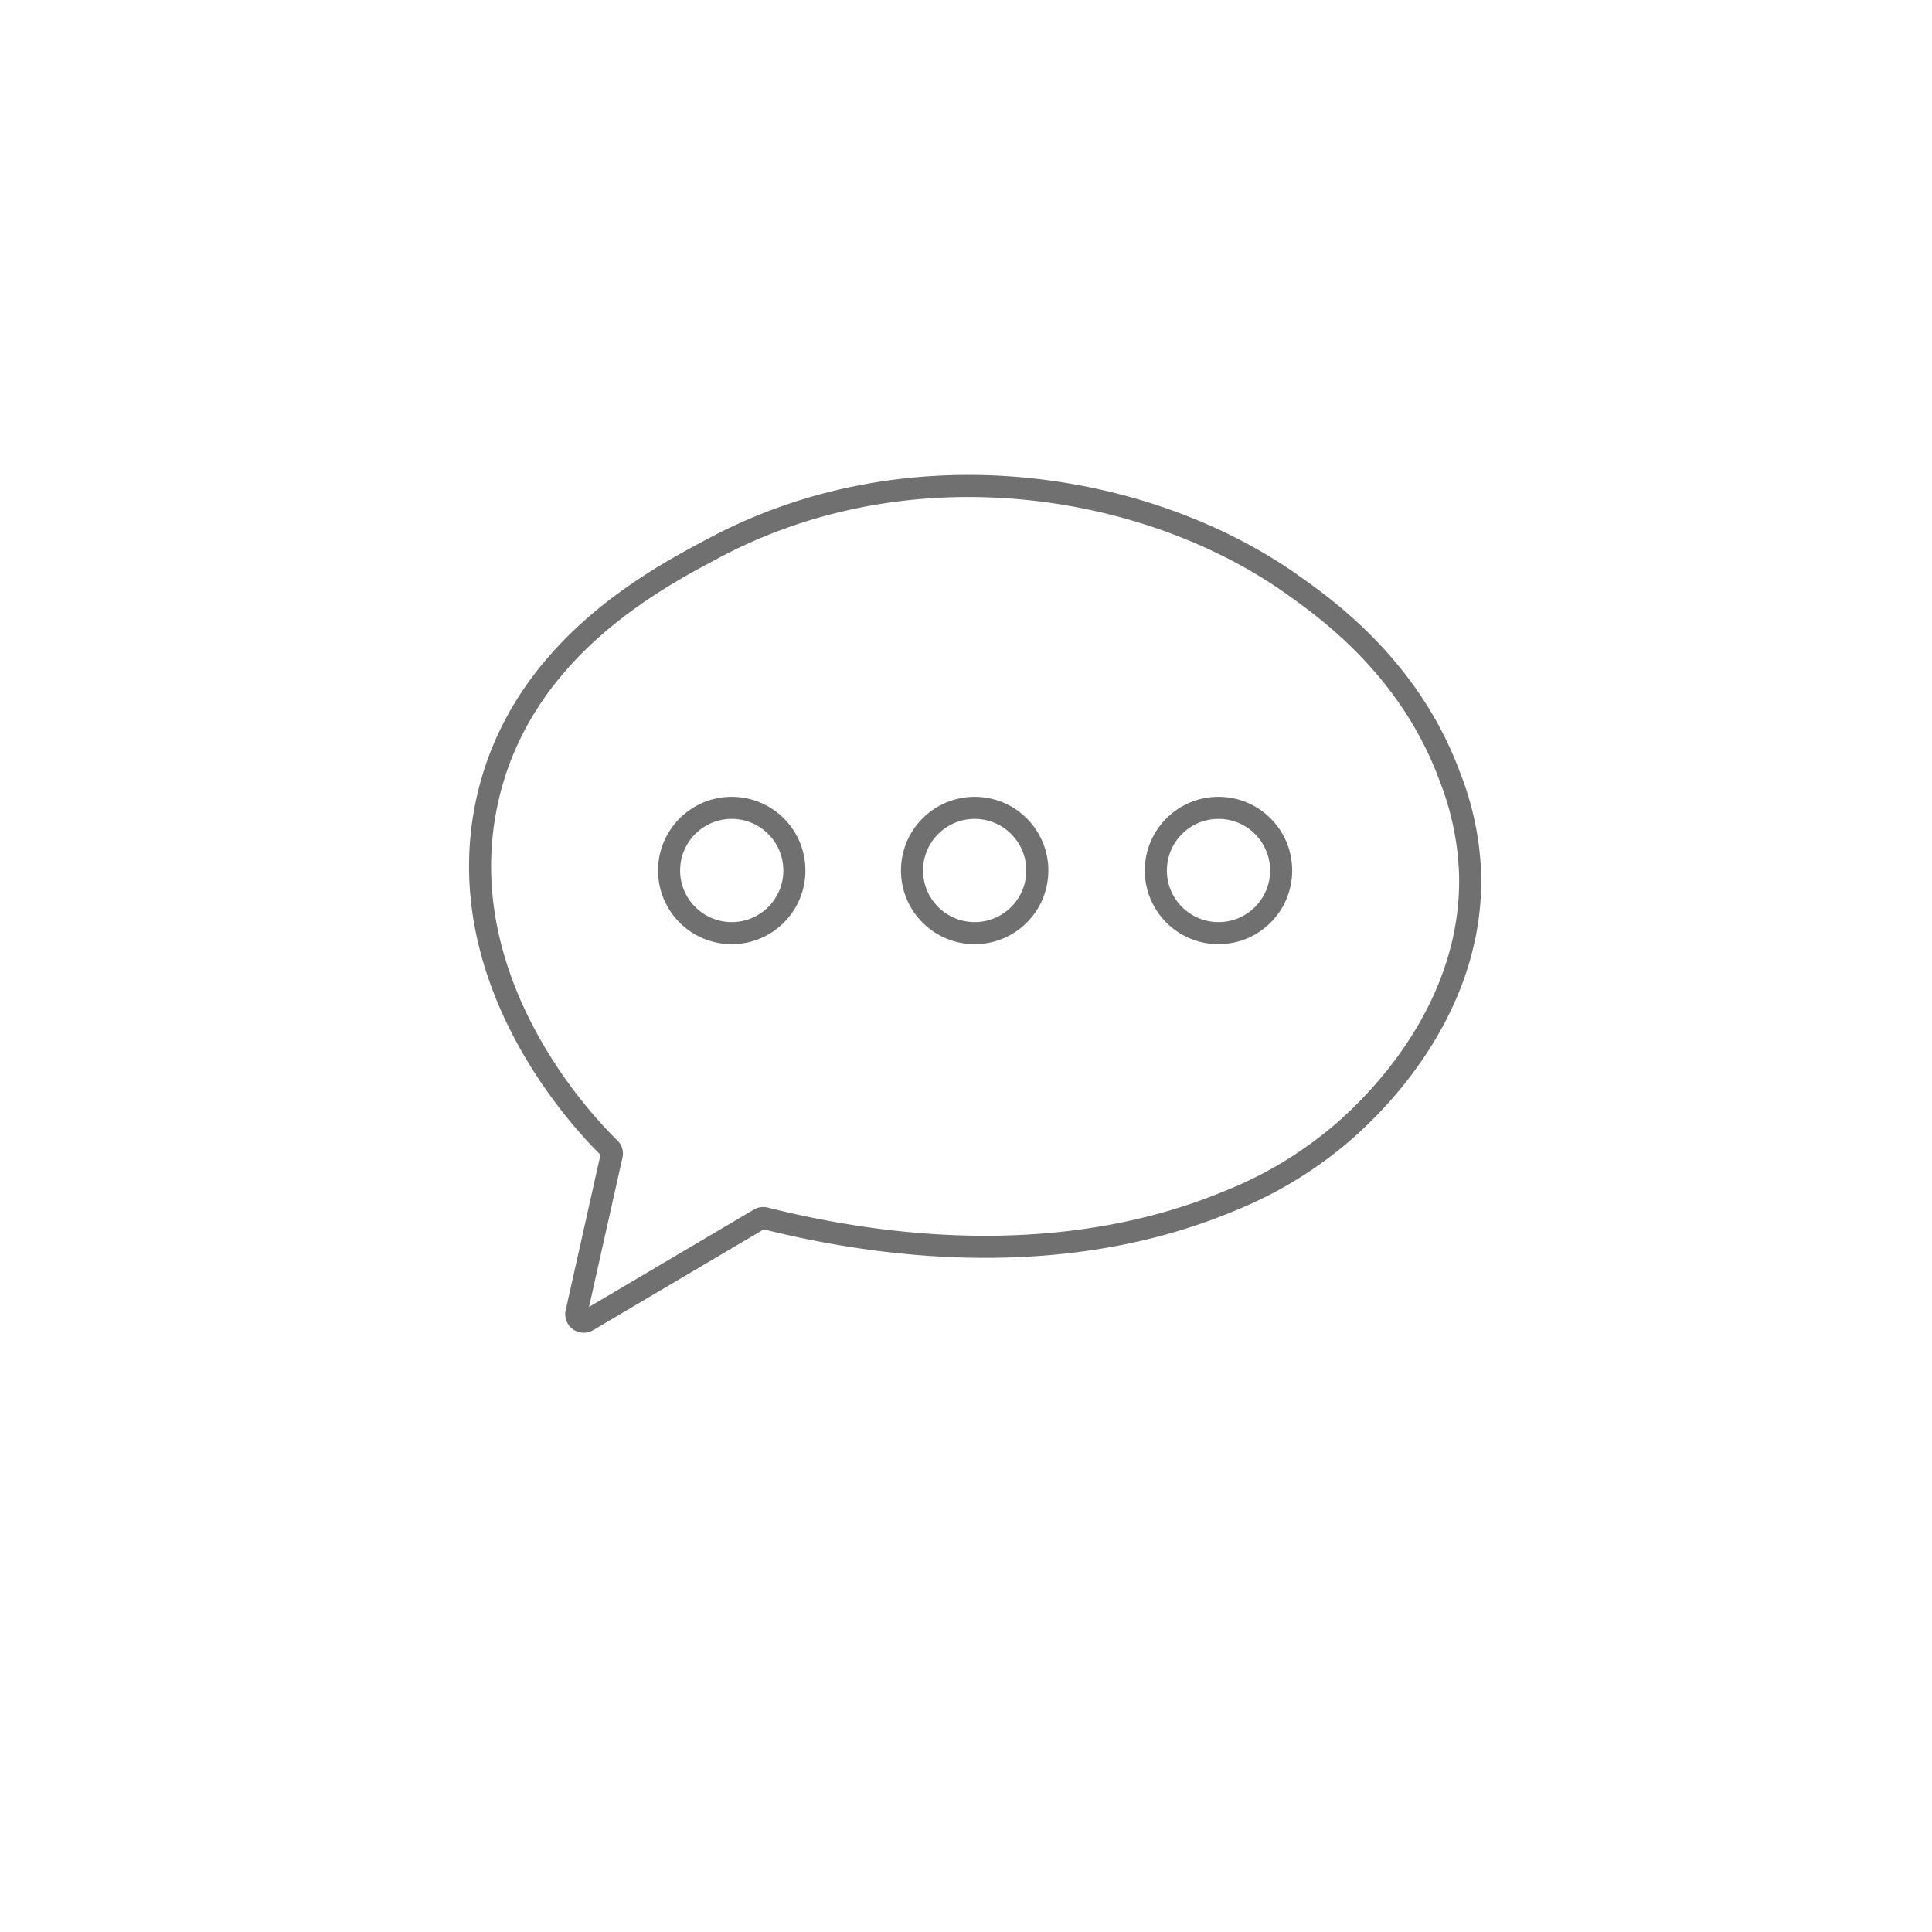 <svg id="레이어_1" data-name="레이어 1" xmlns="http://www.w3.org/2000/svg" viewBox="0 0 350 350"><defs><style>.cls-1{fill:none;stroke:#717070;stroke-miterlimit:10;stroke-width:4px;}</style></defs><path class="cls-1" d="M110.81,209.29a1.33,1.33,0,0,0-.37-1.27c-4.37-4.22-29-29.82-22.33-62.26,5.73-27.73,30.28-40.7,41.53-46.64,35.73-18.87,78.49-11.67,104.51,6.81,6.12,4.34,21.23,15.08,28.46,34.67a53,53,0,0,1,3.71,17.65c.69,25.36-18.41,42.66-22.06,46a73,73,0,0,1-21.68,13.38c-32.53,13.51-67.13,7.31-84,3.07a1.37,1.37,0,0,0-1,.15l-31.15,18.4a1.35,1.35,0,0,1-2-1.47Z"/><circle class="cls-1" cx="132.56" cy="157.7" r="11.35"/><circle class="cls-1" cx="176.57" cy="157.7" r="11.35"/><circle class="cls-1" cx="220.74" cy="157.7" r="11.35"/></svg>